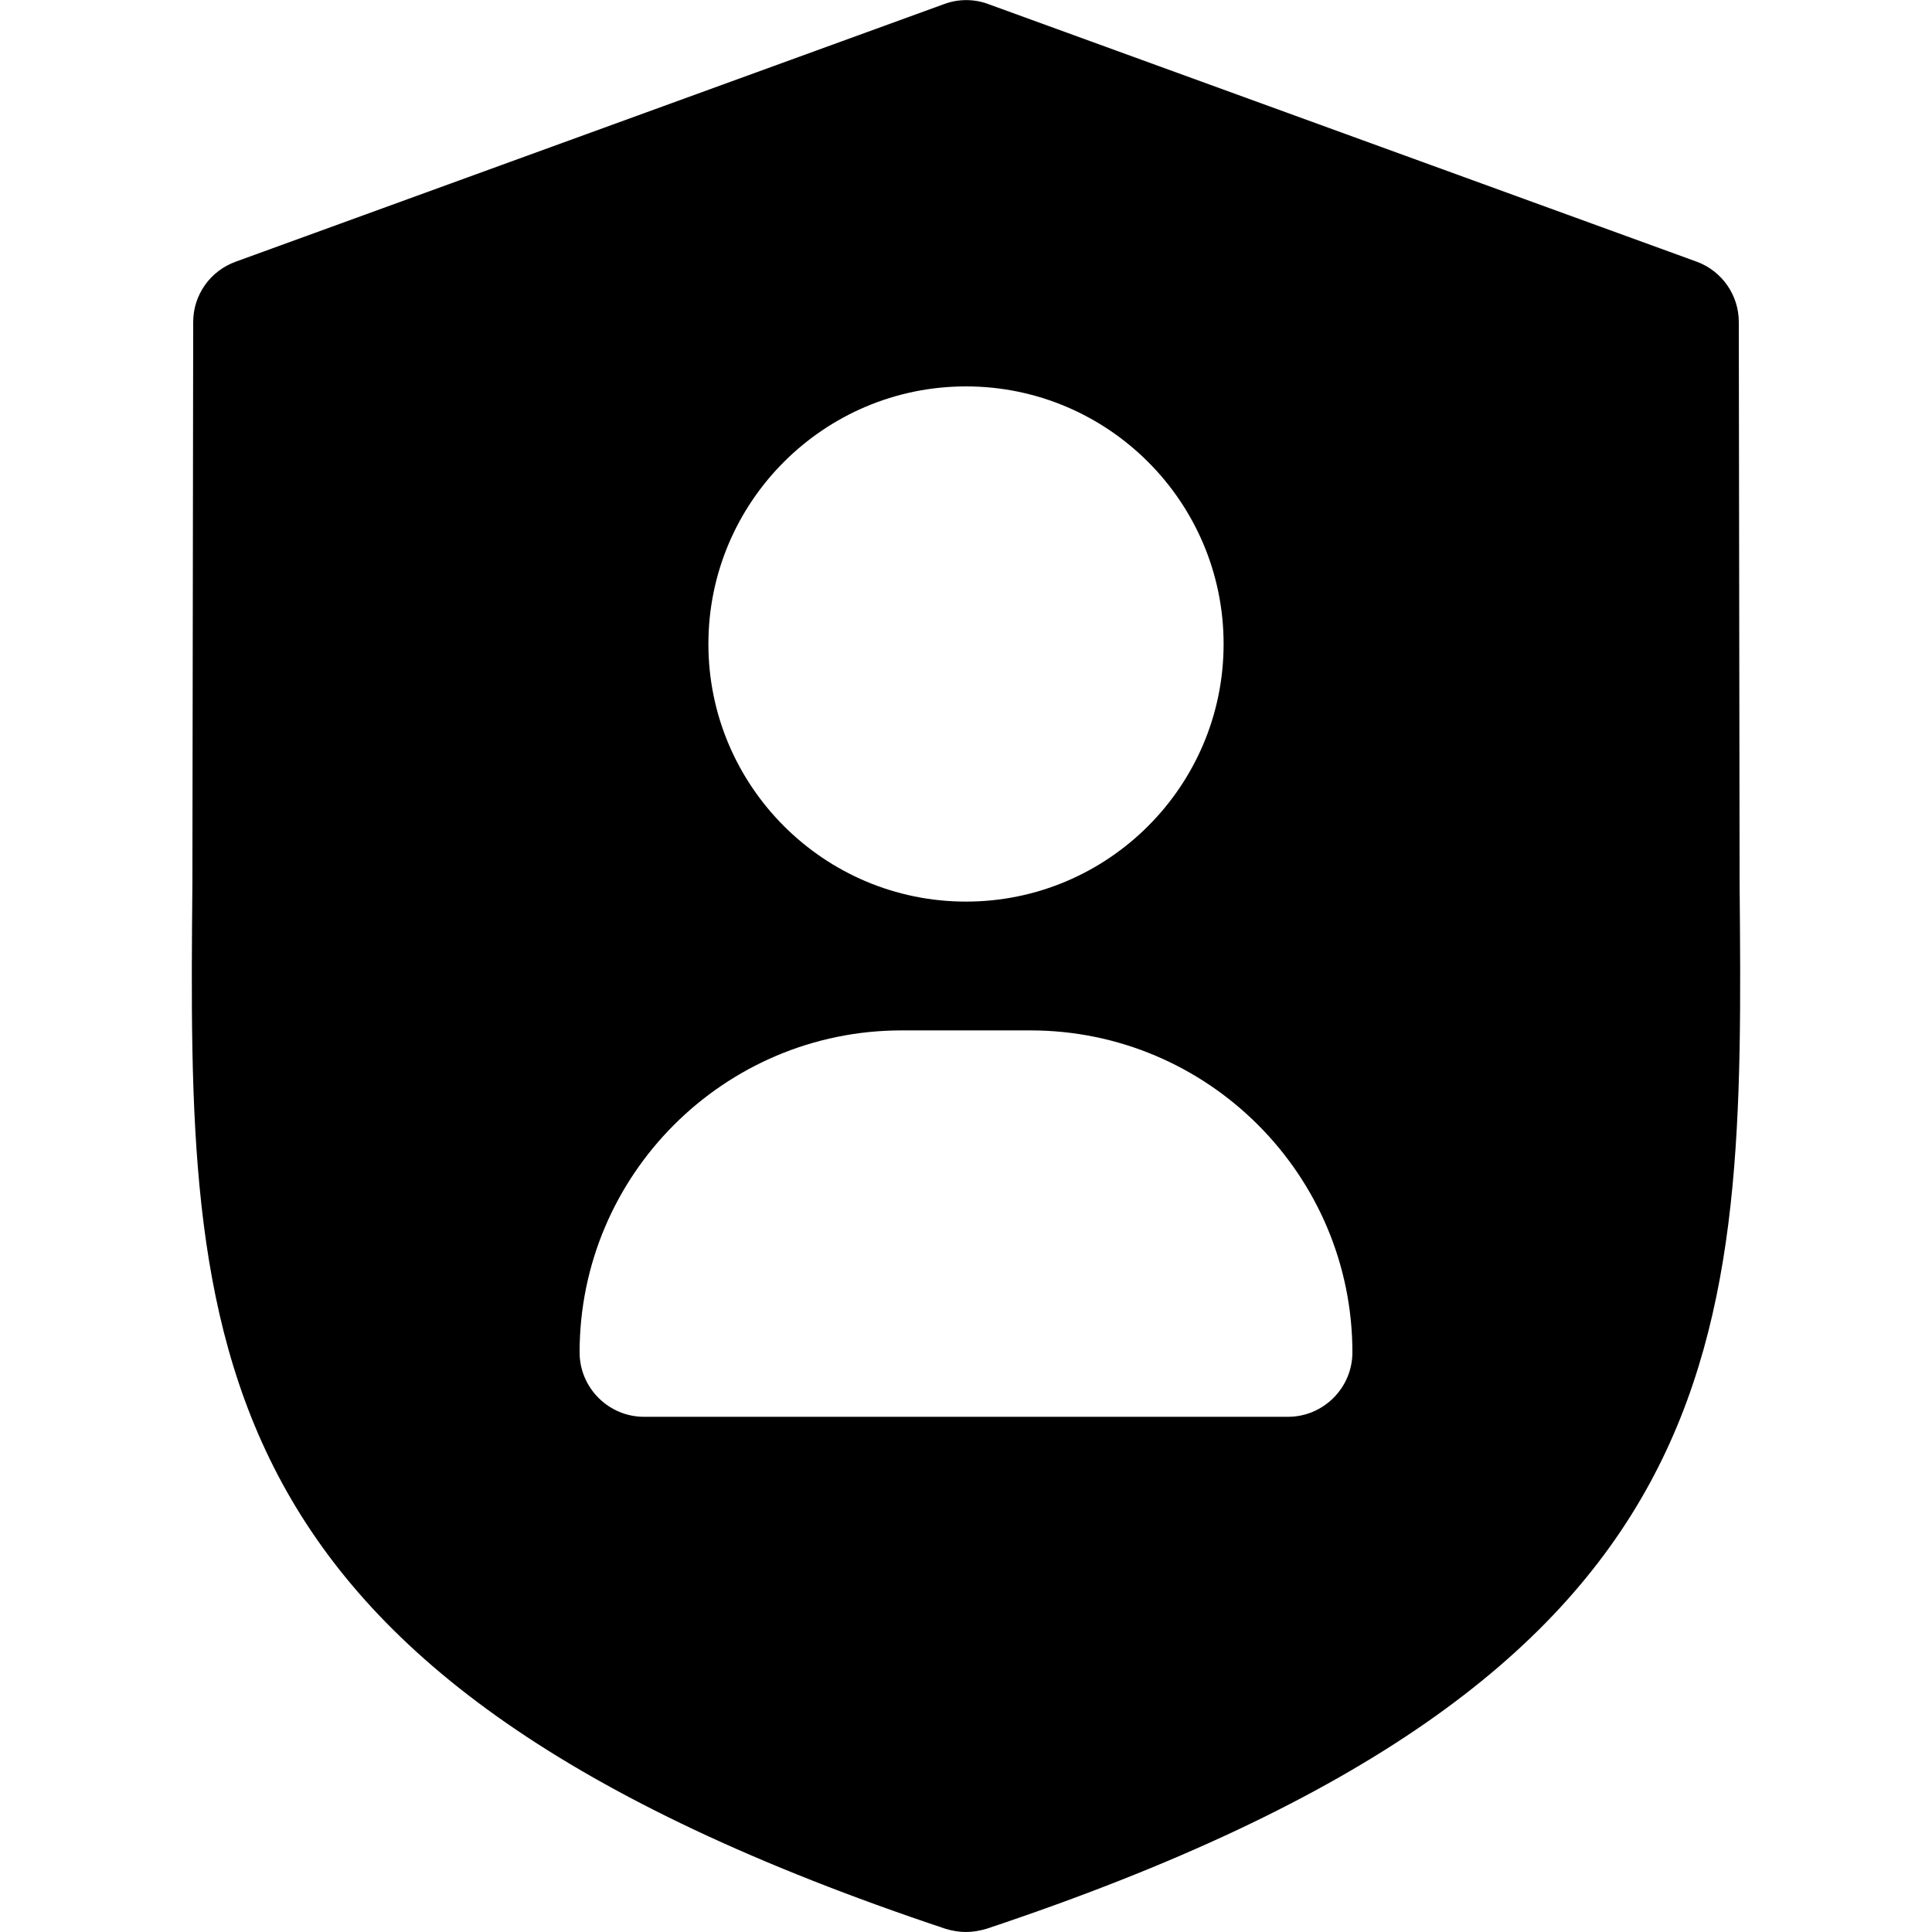 <?xml version="1.0" encoding="utf-8"?>
<!-- Generator: Adobe Illustrator 22.1.0, SVG Export Plug-In . SVG Version: 6.00 Build 0)  -->
<svg version="1.1" id="Capa_1" xmlns="http://www.w3.org/2000/svg" xmlns:xlink="http://www.w3.org/1999/xlink" x="0px" y="0px"
	 viewBox="0 0 480 480" style="enable-background:new 0 0 480 480;" xml:space="preserve">
<g>
	<g>
		<path d="M432.2,219.5L432,80c0-6.7-4.2-12.7-10.5-15l-176-64c-3.5-1.3-7.4-1.3-10.9,0l-176,64C52.2,67.3,48,73.3,48,80l-0.2,139.5
			C46.8,333.7,46,416.2,234.9,479.2c1.6,0.5,3.4,0.8,5.1,0.8s3.4-0.3,5.1-0.8C434,416.2,433.2,333.7,432.2,219.5z M240,96
			c35.3,0,64,28.7,64,64s-28.7,64-64,64s-64-28.7-64-64S204.7,96,240,96z M320,352H160c-8.8,0-16-7.2-16-16c0-44.1,35.9-80,80-80h32
			c44.1,0,80,35.9,80,80C336,344.8,328.8,352,320,352z"/>
	</g>
</g>
</svg>
